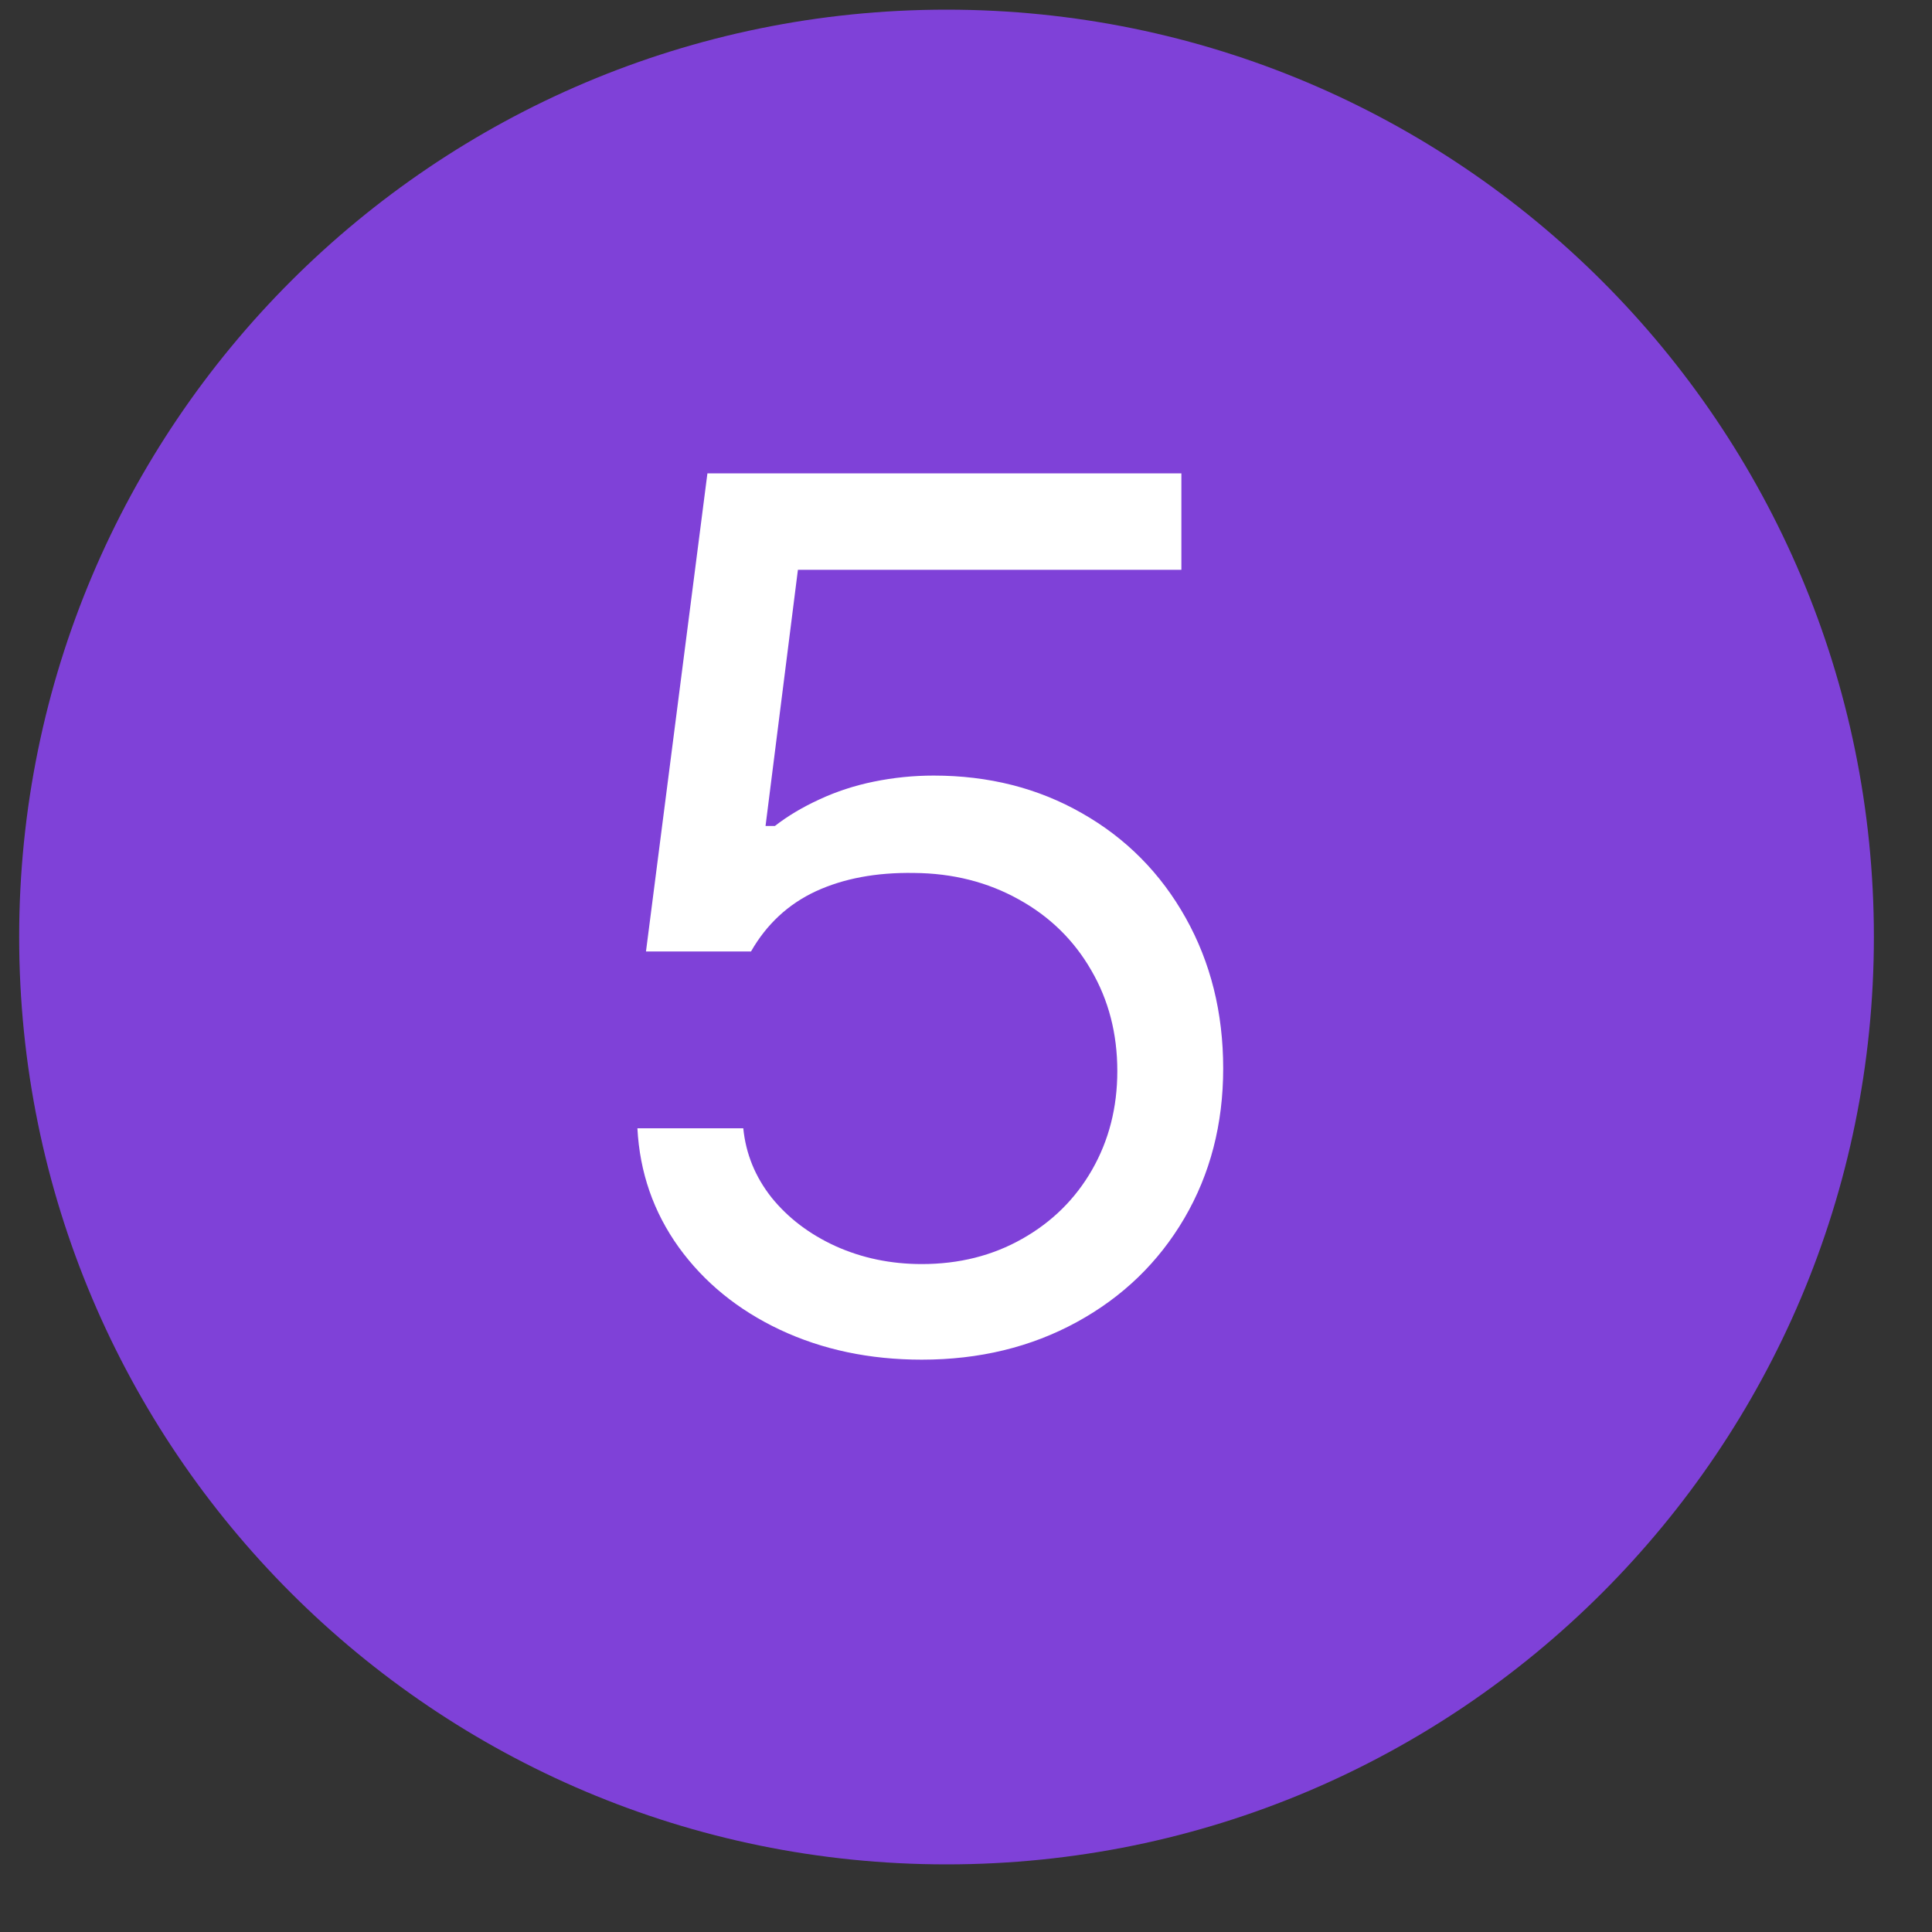 <svg width="25" height="25" viewBox="0 0 25 25" fill="none" xmlns="http://www.w3.org/2000/svg">
<rect x="0" y="0" width="25" height="25" fill="#333333" stroke="none"/>
<path d="M24.248 12.124C24.248 18.752 18.875 24.125 12.248 24.125C5.621 24.125 0.248 18.752 0.248 12.124C0.248 5.497 5.621 0.125 12.248 0.125C18.875 0.125 24.248 5.497 24.248 12.124Z" fill="#7F41D8"/>
<path d="M11.928 17.594C11.254 17.594 10.642 17.465 10.093 17.207C9.548 16.95 9.112 16.594 8.784 16.141C8.456 15.684 8.278 15.171 8.248 14.6H9.618C9.651 14.931 9.773 15.229 9.983 15.495C10.197 15.76 10.473 15.97 10.812 16.125C11.154 16.279 11.526 16.357 11.928 16.357C12.41 16.357 12.843 16.248 13.226 16.031C13.613 15.813 13.915 15.515 14.132 15.136C14.349 14.756 14.458 14.331 14.458 13.859C14.458 13.377 14.346 12.942 14.121 12.556C13.896 12.165 13.583 11.859 13.182 11.638C12.78 11.414 12.329 11.3 11.828 11.296C11.338 11.288 10.915 11.368 10.557 11.533C10.2 11.699 9.92 11.959 9.718 12.312H8.359L9.154 6.125H15.287V7.373H10.325L9.906 10.688H10.027C10.193 10.559 10.384 10.445 10.602 10.345C10.823 10.242 11.058 10.165 11.309 10.114C11.563 10.062 11.821 10.036 12.082 10.036C12.793 10.036 13.432 10.198 13.999 10.522C14.57 10.846 15.018 11.298 15.342 11.876C15.666 12.454 15.828 13.104 15.828 13.826C15.828 14.544 15.661 15.191 15.325 15.765C14.99 16.336 14.526 16.784 13.933 17.108C13.34 17.432 12.672 17.594 11.928 17.594Z" fill="white"/>
</svg>
